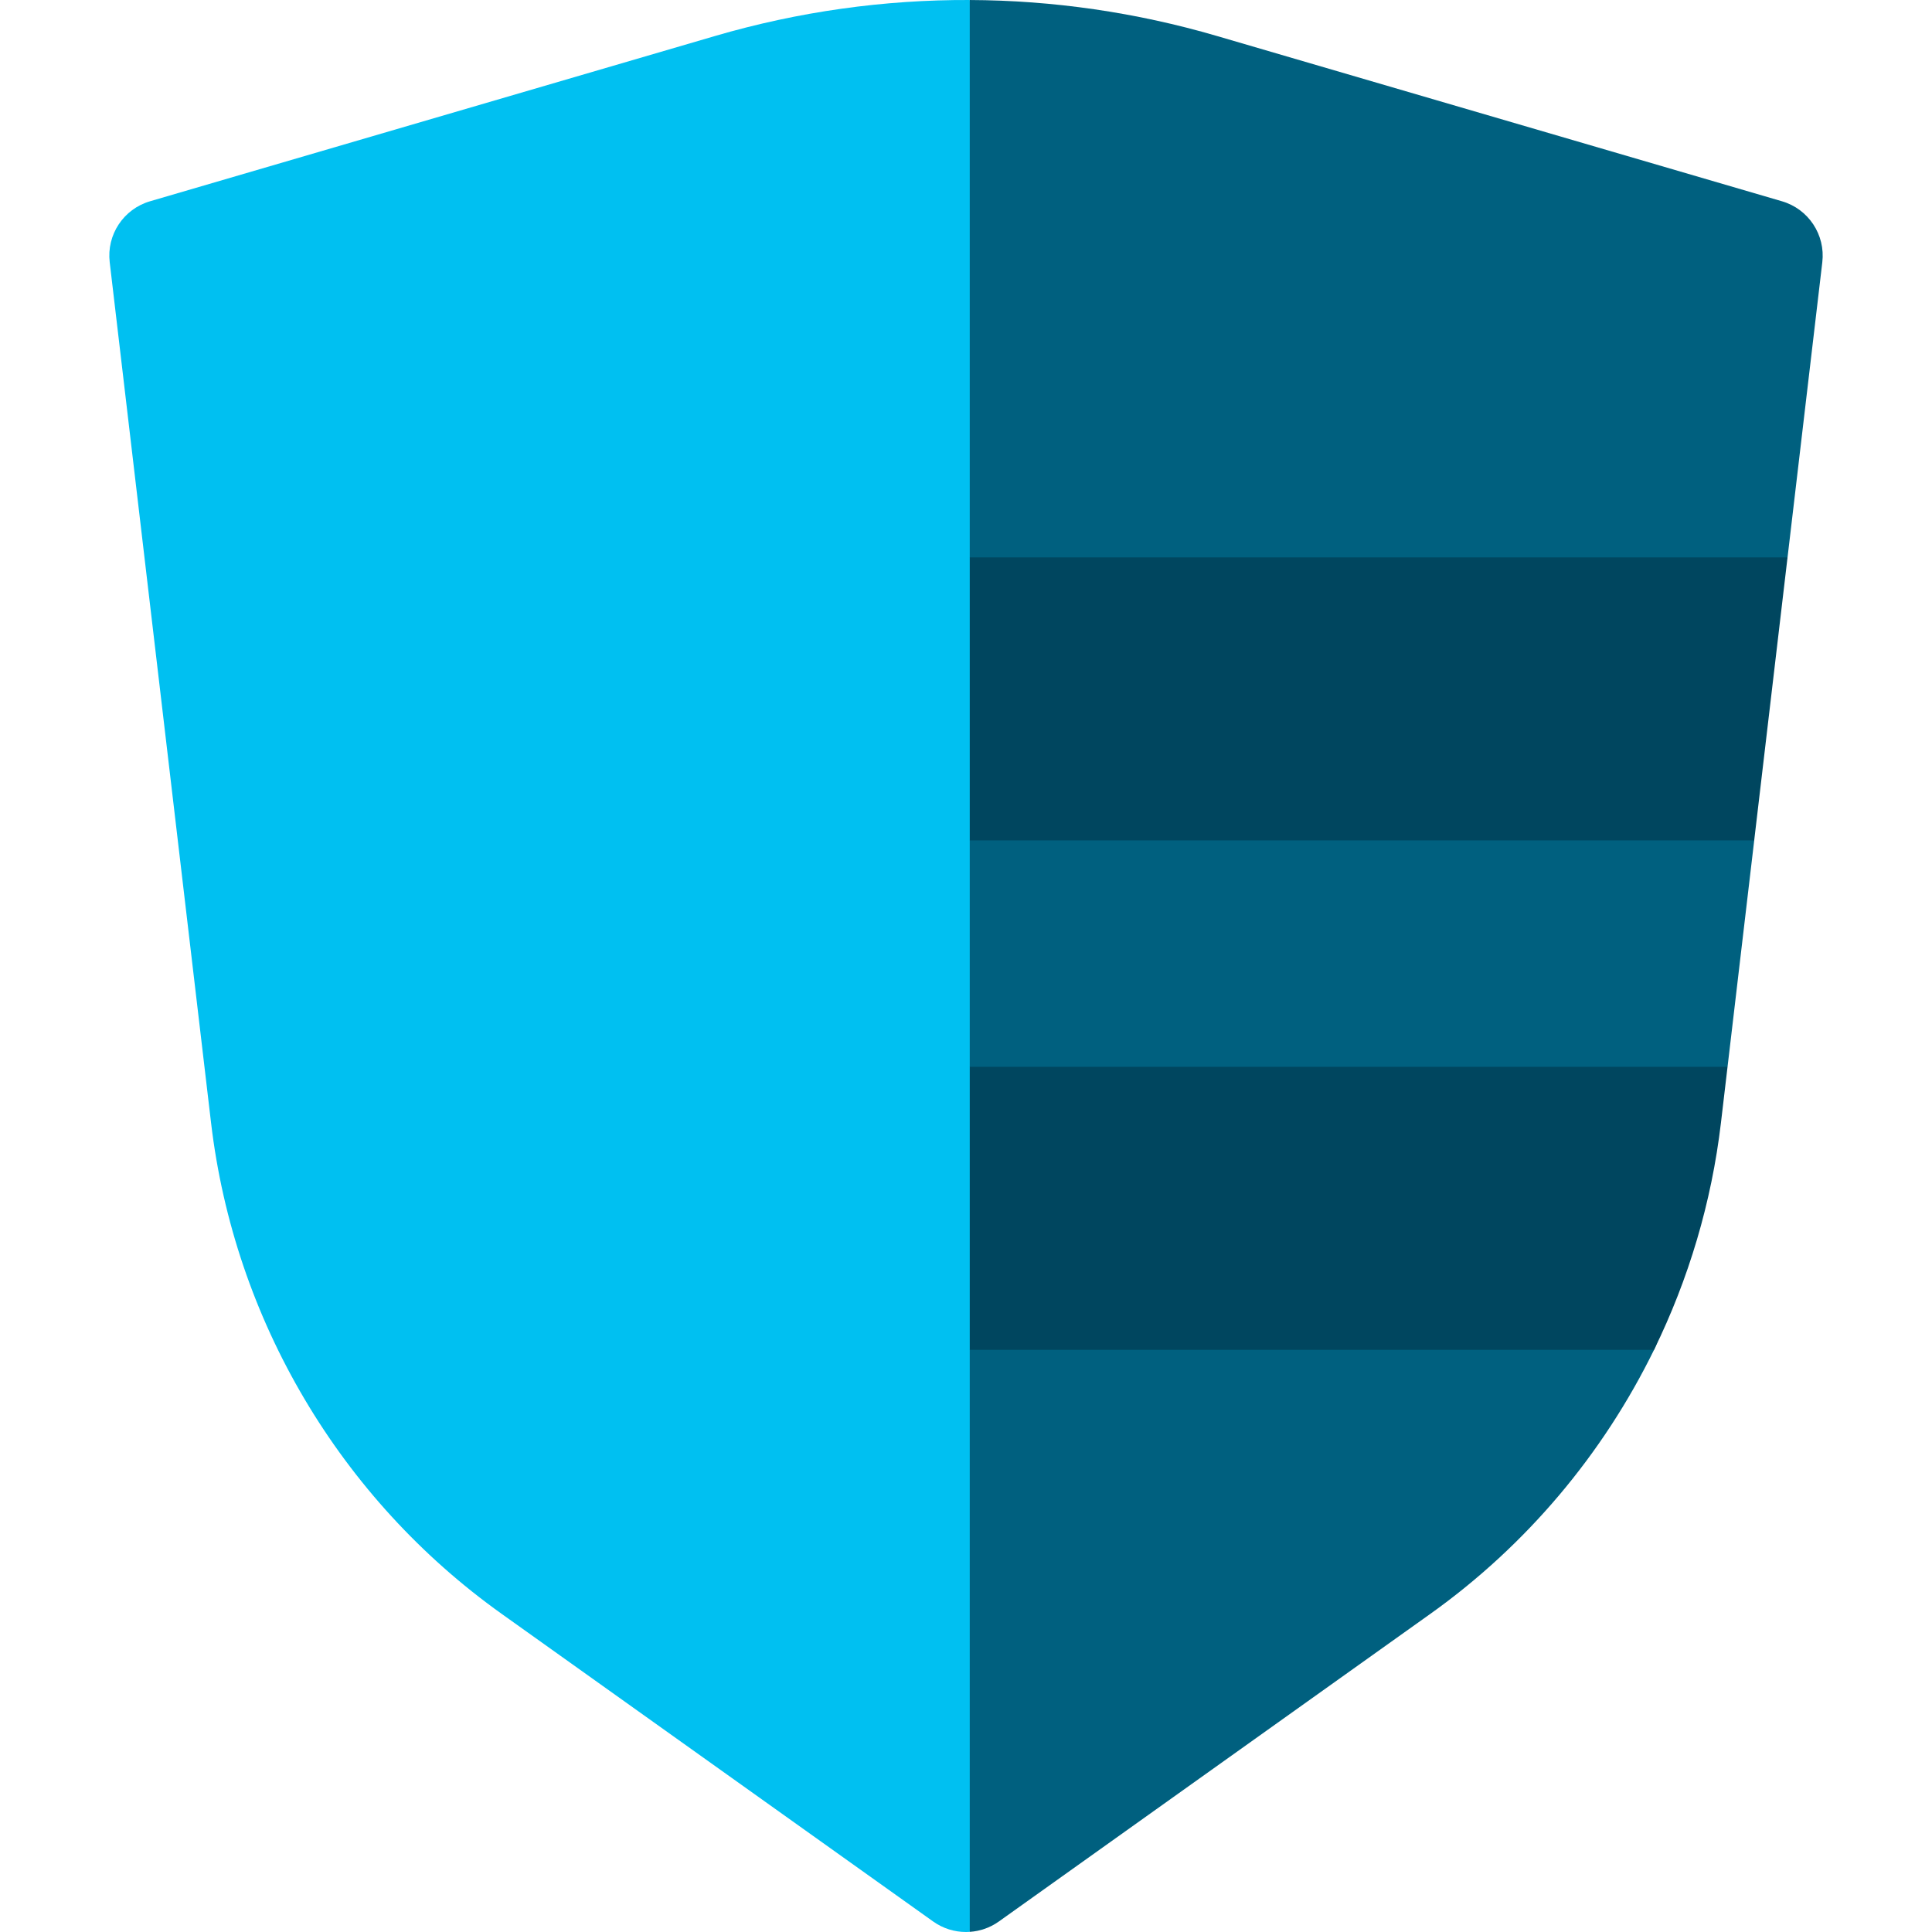 <svg id="Layer_1" enable-background="new 0 0 511.993 511.993" height="512" viewBox="0 0 511.993 511.993" width="512" xmlns="http://www.w3.org/2000/svg"><g><path d="m189.498 9.537-149.741 43.803c-7.025 2.055-11.542 8.881-10.685 16.151l26.857 228.045c6.148 52.199 34.219 99.636 77.015 130.149l114.345 81.523c2.605 1.858 5.657 2.786 8.708 2.786.331 0 .662-.016.992-.038l20.124-255.499-20.124-256.455c-22.704-.095-45.417 3.079-67.491 9.535z" fill="#00c0f1"/><path d="m472.236 53.34-149.741-43.803c-21.43-6.269-43.464-9.443-65.506-9.535v147.714l14.534 37.5-14.534 37.5v60l12.883 37.5-12.883 37.5v154.239c2.716-.18 5.393-1.093 7.716-2.749l114.345-81.523c25.491-18.174 45.757-42.353 59.279-69.966 9.18-18.746-21.096-22.409-18.61-43.516l38.092-31.485 7.066-60-8.929-37.5 17.762-37.5 9.213-78.226c.855-7.269-3.662-14.095-10.687-16.15z" fill="#00607f"/></g><g fill="#00465f"><path d="m473.708 147.716h-216.719v75h207.886z"/><path d="m456.064 297.535 1.745-14.818h-200.82v75h181.336c9.179-18.747 15.253-39.075 17.739-60.182z"/></g></svg>